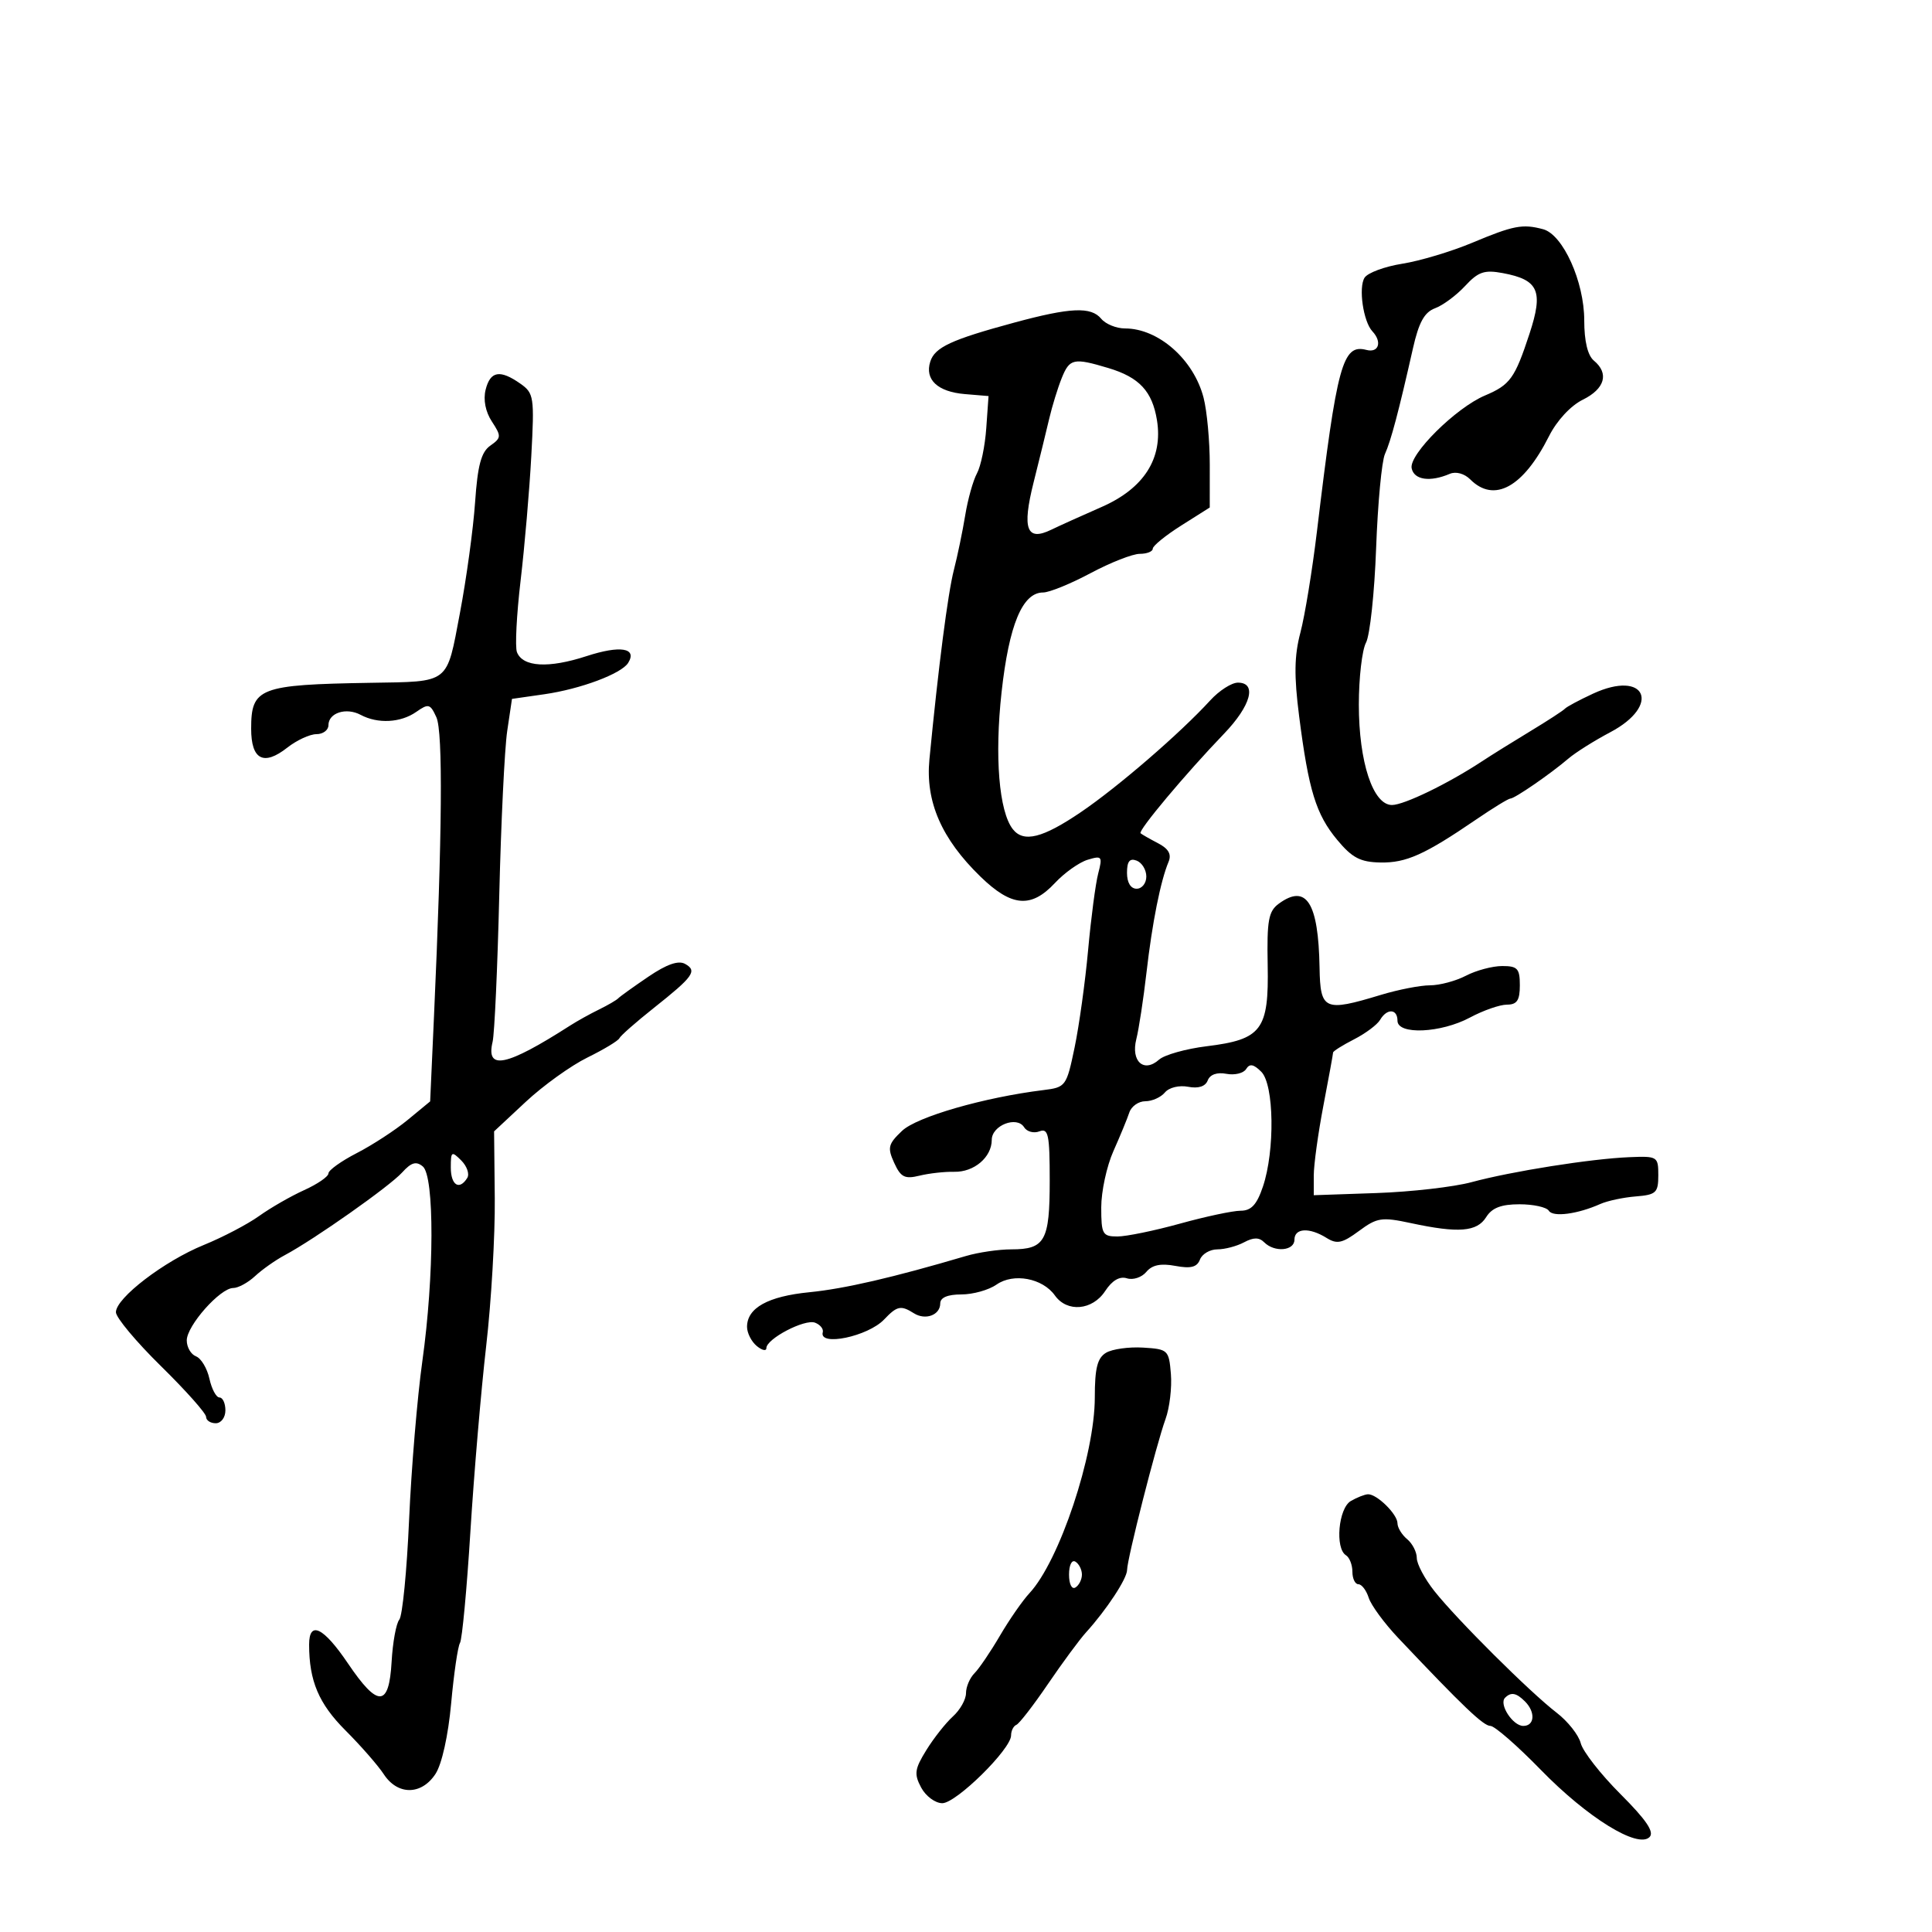 <svg xmlns="http://www.w3.org/2000/svg" width="300" height="300" viewBox="0 0 300 300" version="1.1">
	<path d="M 228.607 37.696 C 225.365 39.055, 220.478 40.519, 217.747 40.951 C 215.016 41.383, 212.381 42.358, 211.892 43.118 C 210.916 44.636, 211.689 49.946, 213.105 51.450 C 214.649 53.089, 214.089 54.836, 212.180 54.337 C 208.474 53.368, 207.612 56.527, 204.497 82.500 C 203.772 88.550, 202.614 95.628, 201.925 98.229 C 200.973 101.826, 200.926 104.936, 201.731 111.229 C 203.203 122.740, 204.346 126.452, 207.642 130.417 C 209.958 133.203, 211.230 133.869, 214.346 133.928 C 218.349 134.003, 221.219 132.715, 229.221 127.250 C 231.838 125.463, 234.227 124, 234.530 124 C 235.201 124, 240.744 120.182, 243.528 117.802 C 244.643 116.849, 247.568 115.007, 250.028 113.709 C 258.022 109.492, 255.541 103.928, 247.355 107.716 C 245.235 108.697, 243.275 109.747, 243 110.048 C 242.725 110.349, 240.302 111.924, 237.615 113.548 C 234.928 115.172, 231.553 117.276, 230.115 118.223 C 224.880 121.673, 218.021 125, 216.142 125 C 213.198 125, 211 118.338, 211 109.414 C 211 105.264, 211.500 100.934, 212.112 99.791 C 212.723 98.648, 213.431 92.040, 213.684 85.107 C 213.938 78.173, 214.554 71.600, 215.055 70.500 C 215.977 68.471, 217.197 63.866, 219.402 54.092 C 220.313 50.053, 221.182 48.477, 222.838 47.864 C 224.057 47.413, 226.155 45.857, 227.500 44.406 C 229.552 42.192, 230.496 41.871, 233.372 42.410 C 238.925 43.452, 239.682 45.179, 237.500 51.822 C 235.222 58.755, 234.496 59.762, 230.580 61.416 C 226.060 63.325, 218.766 70.564, 219.200 72.710 C 219.568 74.526, 222.051 74.890, 225.121 73.578 C 226.070 73.172, 227.388 73.531, 228.300 74.442 C 232.011 78.154, 236.529 75.674, 240.527 67.733 C 241.747 65.310, 243.890 62.996, 245.772 62.068 C 249.210 60.374, 249.891 57.984, 247.500 56 C 246.531 55.196, 246 52.978, 246 49.737 C 246 43.737, 242.697 36.422, 239.613 35.594 C 236.426 34.739, 235.026 35.006, 228.607 37.696 M 157.500 50.093 C 147.701 52.745, 145.158 53.926, 144.451 56.156 C 143.566 58.942, 145.593 60.842, 149.826 61.194 L 153.500 61.500 153.146 66.500 C 152.952 69.250, 152.303 72.400, 151.704 73.500 C 151.105 74.600, 150.284 77.525, 149.881 80 C 149.477 82.475, 148.684 86.300, 148.118 88.500 C 147.186 92.123, 145.716 103.501, 144.321 117.902 C 143.684 124.477, 146.199 130.254, 152.258 136.134 C 157.083 140.817, 160.110 141.074, 163.806 137.115 C 165.288 135.528, 167.574 133.903, 168.886 133.504 C 171.112 132.828, 171.222 132.971, 170.527 135.639 C 170.117 137.213, 169.414 142.550, 168.964 147.500 C 168.514 152.450, 167.568 159.274, 166.861 162.665 C 165.607 168.676, 165.486 168.841, 162.037 169.265 C 152.826 170.398, 142.372 173.412, 140.069 175.599 C 137.910 177.649, 137.773 178.207, 138.848 180.565 C 139.867 182.802, 140.489 183.117, 142.779 182.557 C 144.276 182.192, 146.701 181.921, 148.169 181.956 C 151.251 182.029, 154 179.691, 154 176.996 C 154 174.749, 157.905 173.228, 159.024 175.039 C 159.450 175.728, 160.519 176.015, 161.399 175.677 C 162.787 175.144, 163 176.161, 163 183.331 C 163 192.693, 162.270 194, 157.043 194 C 155.087 194, 151.915 194.464, 149.993 195.032 C 138.694 198.370, 131.153 200.115, 125.686 200.656 C 119.246 201.293, 116 203.094, 116 206.033 C 116 206.980, 116.675 208.315, 117.500 209 C 118.325 209.685, 119 209.837, 119 209.338 C 119 207.887, 124.961 204.771, 126.561 205.385 C 127.363 205.693, 127.902 206.362, 127.759 206.872 C 127.130 209.124, 134.777 207.528, 137.289 204.884 C 139.297 202.770, 139.892 202.646, 141.909 203.923 C 143.707 205.061, 146 204.203, 146 202.393 C 146 201.486, 147.143 201, 149.277 201 C 151.080 201, 153.537 200.312, 154.738 199.471 C 157.373 197.625, 161.892 198.468, 163.807 201.162 C 165.702 203.829, 169.638 203.482, 171.609 200.474 C 172.693 198.820, 173.859 198.138, 174.991 198.497 C 175.940 198.798, 177.293 198.351, 177.997 197.503 C 178.895 196.421, 180.238 196.142, 182.499 196.566 C 184.907 197.018, 185.874 196.770, 186.329 195.585 C 186.664 194.713, 187.881 194, 189.034 194 C 190.188 194, 192.050 193.508, 193.173 192.907 C 194.650 192.117, 195.517 192.117, 196.307 192.907 C 197.908 194.508, 201 194.240, 201 192.500 C 201 190.688, 203.316 190.556, 205.975 192.217 C 207.607 193.235, 208.426 193.061, 211.017 191.146 C 213.840 189.058, 214.548 188.952, 219.105 189.929 C 226.475 191.510, 229.343 191.281, 230.768 189 C 231.673 187.551, 233.100 187, 235.949 187 C 238.112 187, 240.161 187.452, 240.502 188.004 C 241.139 189.034, 244.955 188.533, 248.500 186.953 C 249.600 186.462, 252.075 185.935, 254 185.781 C 257.160 185.527, 257.500 185.208, 257.500 182.500 C 257.500 179.584, 257.375 179.505, 253 179.686 C 247.039 179.931, 234.726 181.882, 228.500 183.566 C 225.750 184.311, 219.113 185.071, 213.750 185.256 L 204 185.592 204 182.546 C 204 180.871, 204.675 175.973, 205.500 171.662 C 206.325 167.351, 207 163.650, 207 163.438 C 207 163.225, 208.463 162.304, 210.250 161.390 C 212.037 160.477, 213.860 159.115, 214.300 158.365 C 215.366 156.545, 217 156.627, 217 158.500 C 217 160.723, 223.739 160.424, 228.261 158 C 230.314 156.900, 232.894 156, 233.996 156 C 235.556 156, 236 155.335, 236 153 C 236 150.392, 235.640 150.001, 233.250 150.006 C 231.738 150.010, 229.211 150.685, 227.636 151.506 C 226.060 152.328, 223.544 153, 222.045 153 C 220.545 153, 217.109 153.670, 214.409 154.489 C 205.639 157.150, 205.015 156.872, 204.900 150.250 C 204.725 140.132, 202.853 137.193, 198.576 140.321 C 196.970 141.495, 196.713 142.909, 196.845 149.850 C 197.037 159.932, 195.929 161.409, 187.382 162.460 C 184.147 162.858, 180.815 163.794, 179.977 164.541 C 177.617 166.646, 175.577 164.805, 176.447 161.356 C 176.843 159.785, 177.554 155.125, 178.028 151 C 178.911 143.301, 180.211 136.781, 181.452 133.827 C 181.944 132.656, 181.457 131.790, 179.828 130.941 C 178.547 130.275, 177.323 129.576, 177.108 129.389 C 176.667 129.006, 184.093 120.148, 190.069 113.929 C 194.253 109.573, 195.224 106, 192.223 106 C 191.245 106, 189.314 107.237, 187.931 108.750 C 183.276 113.840, 173.618 122.185, 167.842 126.107 C 161.892 130.148, 158.938 130.886, 157.267 128.750 C 155.124 126.008, 154.423 117.471, 155.522 107.500 C 156.679 97.010, 158.765 92, 161.974 92 C 162.934 92, 166.248 90.650, 169.340 89 C 172.432 87.350, 175.871 86, 176.981 86 C 178.091 86, 179 85.640, 179 85.199 C 179 84.759, 180.991 83.140, 183.425 81.602 L 187.849 78.805 187.852 72.153 C 187.853 68.494, 187.422 63.819, 186.892 61.764 C 185.364 55.829, 179.889 51, 174.688 51 C 173.344 51, 171.685 50.325, 171 49.500 C 169.414 47.589, 166.239 47.728, 157.500 50.093 M 164.847 58.750 C 164.241 60.263, 163.376 63.075, 162.925 65 C 162.475 66.925, 161.383 71.378, 160.499 74.896 C 158.678 82.147, 159.407 84.112, 163.230 82.260 C 164.478 81.654, 168.007 80.060, 171.071 78.717 C 177.638 75.838, 180.613 71.167, 179.652 65.244 C 178.923 60.754, 176.907 58.588, 172.118 57.153 C 166.687 55.526, 166.088 55.658, 164.847 58.750 M 75.409 60.507 C 75.017 62.067, 75.384 63.938, 76.380 65.457 C 77.868 67.729, 77.851 67.991, 76.135 69.200 C 74.716 70.199, 74.169 72.237, 73.771 78 C 73.487 82.125, 72.427 89.862, 71.417 95.194 C 69.308 106.325, 69.957 105.819, 57.500 106.027 C 40.251 106.316, 39 106.798, 39 113.154 C 39 117.969, 40.934 118.984, 44.605 116.096 C 46.071 114.943, 48.109 114, 49.135 114 C 50.161 114, 51 113.373, 51 112.607 C 51 110.685, 53.760 109.801, 56.007 111.004 C 58.663 112.425, 62.219 112.235, 64.636 110.542 C 66.538 109.210, 66.807 109.282, 67.763 111.379 C 68.797 113.649, 68.671 129.430, 67.392 157.762 L 66.794 171.024 63.298 173.906 C 61.376 175.490, 57.822 177.806, 55.401 179.051 C 52.981 180.296, 51 181.716, 51 182.206 C 51 182.697, 49.307 183.863, 47.237 184.799 C 45.168 185.735, 42.016 187.544, 40.234 188.820 C 38.452 190.097, 34.585 192.122, 31.642 193.320 C 25.489 195.826, 18 201.558, 18 203.760 C 18 204.586, 21.150 208.355, 25 212.137 C 28.850 215.919, 32 219.460, 32 220.006 C 32 220.553, 32.675 221, 33.500 221 C 34.333 221, 35 220.111, 35 219 C 35 217.900, 34.586 217, 34.079 217 C 33.573 217, 32.871 215.688, 32.518 214.084 C 32.166 212.479, 31.230 210.919, 30.439 210.615 C 29.648 210.311, 29 209.196, 29 208.137 C 29 205.857, 34.191 200, 36.213 200 C 36.988 200, 38.515 199.169, 39.605 198.154 C 40.695 197.138, 42.770 195.676, 44.215 194.904 C 48.784 192.465, 60.494 184.216, 62.437 182.069 C 63.863 180.494, 64.622 180.271, 65.652 181.126 C 67.475 182.639, 67.438 198.122, 65.580 211.372 C 64.798 216.942, 63.874 228.008, 63.525 235.963 C 63.176 243.918, 62.492 250.907, 62.005 251.494 C 61.518 252.080, 60.980 255.022, 60.810 258.030 C 60.408 265.118, 58.685 265.183, 54.024 258.286 C 50.223 252.663, 48 251.588, 48 255.375 C 48 261.013, 49.500 264.553, 53.646 268.699 C 56.022 271.075, 58.701 274.140, 59.598 275.509 C 61.751 278.795, 65.449 278.770, 67.621 275.456 C 68.611 273.945, 69.599 269.497, 70.054 264.506 C 70.475 259.883, 71.092 255.659, 71.425 255.121 C 71.758 254.583, 72.486 246.798, 73.043 237.821 C 73.600 228.844, 74.704 215.875, 75.495 209 C 76.287 202.125, 76.887 191.815, 76.828 186.089 L 76.722 175.678 81.641 171.089 C 84.347 168.565, 88.652 165.472, 91.208 164.216 C 93.765 162.959, 96.001 161.609, 96.178 161.216 C 96.355 160.822, 98.750 158.715, 101.500 156.534 C 107.681 151.631, 108.308 150.752, 106.386 149.676 C 105.345 149.093, 103.538 149.721, 100.681 151.659 C 98.381 153.218, 96.275 154.730, 96 155.018 C 95.725 155.305, 94.375 156.091, 93 156.763 C 91.625 157.435, 89.617 158.551, 88.538 159.243 C 78.610 165.604, 75.421 166.274, 76.491 161.772 C 76.788 160.522, 77.254 150.275, 77.525 139 C 77.797 127.725, 78.352 116.255, 78.759 113.512 L 79.500 108.523 84.534 107.801 C 90.141 106.996, 96.503 104.614, 97.544 102.928 C 98.979 100.607, 96.305 100.176, 91.075 101.884 C 85.176 103.810, 81.159 103.579, 80.270 101.261 C 79.959 100.450, 80.215 95.447, 80.840 90.143 C 81.465 84.839, 82.212 76.142, 82.499 70.815 C 82.995 61.628, 82.907 61.048, 80.789 59.565 C 77.632 57.353, 76.135 57.616, 75.409 60.507 M 175 135.531 C 175 137.059, 175.572 138, 176.500 138 C 177.325 138, 178 137.148, 178 136.107 C 178 135.066, 177.325 133.955, 176.500 133.638 C 175.416 133.223, 175 133.748, 175 135.531 M 193.501 165.998 C 193.097 166.653, 191.716 166.988, 190.433 166.742 C 188.981 166.465, 187.888 166.850, 187.538 167.762 C 187.175 168.707, 186.092 169.060, 184.494 168.754 C 183.088 168.485, 181.524 168.869, 180.884 169.640 C 180.263 170.388, 178.896 171, 177.846 171 C 176.796 171, 175.678 171.787, 175.360 172.750 C 175.043 173.713, 173.932 176.408, 172.892 178.739 C 171.851 181.071, 171 185.008, 171 187.489 C 171 191.640, 171.200 192, 173.513 192 C 174.895 192, 179.273 191.100, 183.243 190 C 187.212 188.900, 191.446 188, 192.652 188 C 194.295 188, 195.162 187.059, 196.108 184.250 C 197.989 178.662, 197.844 168.415, 195.855 166.427 C 194.660 165.232, 194.044 165.120, 193.501 165.998 M 70 181.286 C 70 184.047, 71.332 184.890, 72.559 182.904 C 72.932 182.301, 72.508 181.080, 71.618 180.190 C 70.127 178.699, 70 178.785, 70 181.286 M 171.750 210.054 C 170.399 210.861, 170 212.445, 170 216.998 C 170 225.930, 164.500 242.400, 159.852 247.389 C 158.787 248.532, 156.727 251.499, 155.274 253.983 C 153.820 256.468, 152.039 259.095, 151.315 259.821 C 150.592 260.548, 150 261.941, 150 262.916 C 150 263.892, 149.085 265.518, 147.968 266.529 C 146.850 267.541, 144.992 269.895, 143.839 271.760 C 142.019 274.705, 141.914 275.471, 143.041 277.576 C 143.754 278.909, 145.230 280, 146.319 280 C 148.477 280, 157 271.604, 157 269.478 C 157 268.757, 157.369 268.017, 157.819 267.833 C 158.270 267.650, 160.475 264.800, 162.720 261.500 C 164.965 258.200, 167.633 254.583, 168.651 253.462 C 171.823 249.967, 174.999 245.138, 175.012 243.790 C 175.028 242.050, 179.552 224.292, 180.985 220.342 C 181.616 218.605, 181.990 215.455, 181.816 213.342 C 181.510 209.627, 181.368 209.492, 177.500 209.255 C 175.300 209.120, 172.713 209.480, 171.750 210.054 M 209.750 233.080 C 207.831 234.198, 207.275 240.434, 209 241.500 C 209.550 241.840, 210 242.991, 210 244.059 C 210 245.127, 210.420 246, 210.933 246 C 211.446 246, 212.165 246.946, 212.532 248.101 C 212.899 249.257, 214.965 252.070, 217.124 254.351 C 227.206 265.009, 230.342 268, 231.434 268 C 232.082 268, 235.598 271.066, 239.247 274.812 C 246.486 282.245, 254.313 287.087, 256.139 285.261 C 256.916 284.484, 255.642 282.599, 251.629 278.586 C 248.553 275.510, 245.776 271.954, 245.457 270.685 C 245.138 269.416, 243.448 267.280, 241.700 265.939 C 237.587 262.783, 226.230 251.480, 222.727 247.057 C 221.227 245.164, 220 242.856, 220 241.930 C 220 241.003, 219.325 239.685, 218.500 239 C 217.675 238.315, 217 237.205, 217 236.533 C 217 235.132, 213.799 231.985, 212.421 232.030 C 211.915 232.047, 210.713 232.519, 209.750 233.080 M 166 244.500 C 166 245.991, 166.431 246.852, 167 246.500 C 167.550 246.160, 168 245.260, 168 244.500 C 168 243.740, 167.550 242.840, 167 242.500 C 166.431 242.148, 166 243.009, 166 244.500 M 233.702 263.631 C 232.713 264.620, 234.905 268, 236.535 268 C 238.306 268, 238.455 265.855, 236.800 264.200 C 235.454 262.854, 234.630 262.703, 233.702 263.631" stroke="none" fill="black" fill-rule="evenodd"/>
</svg>